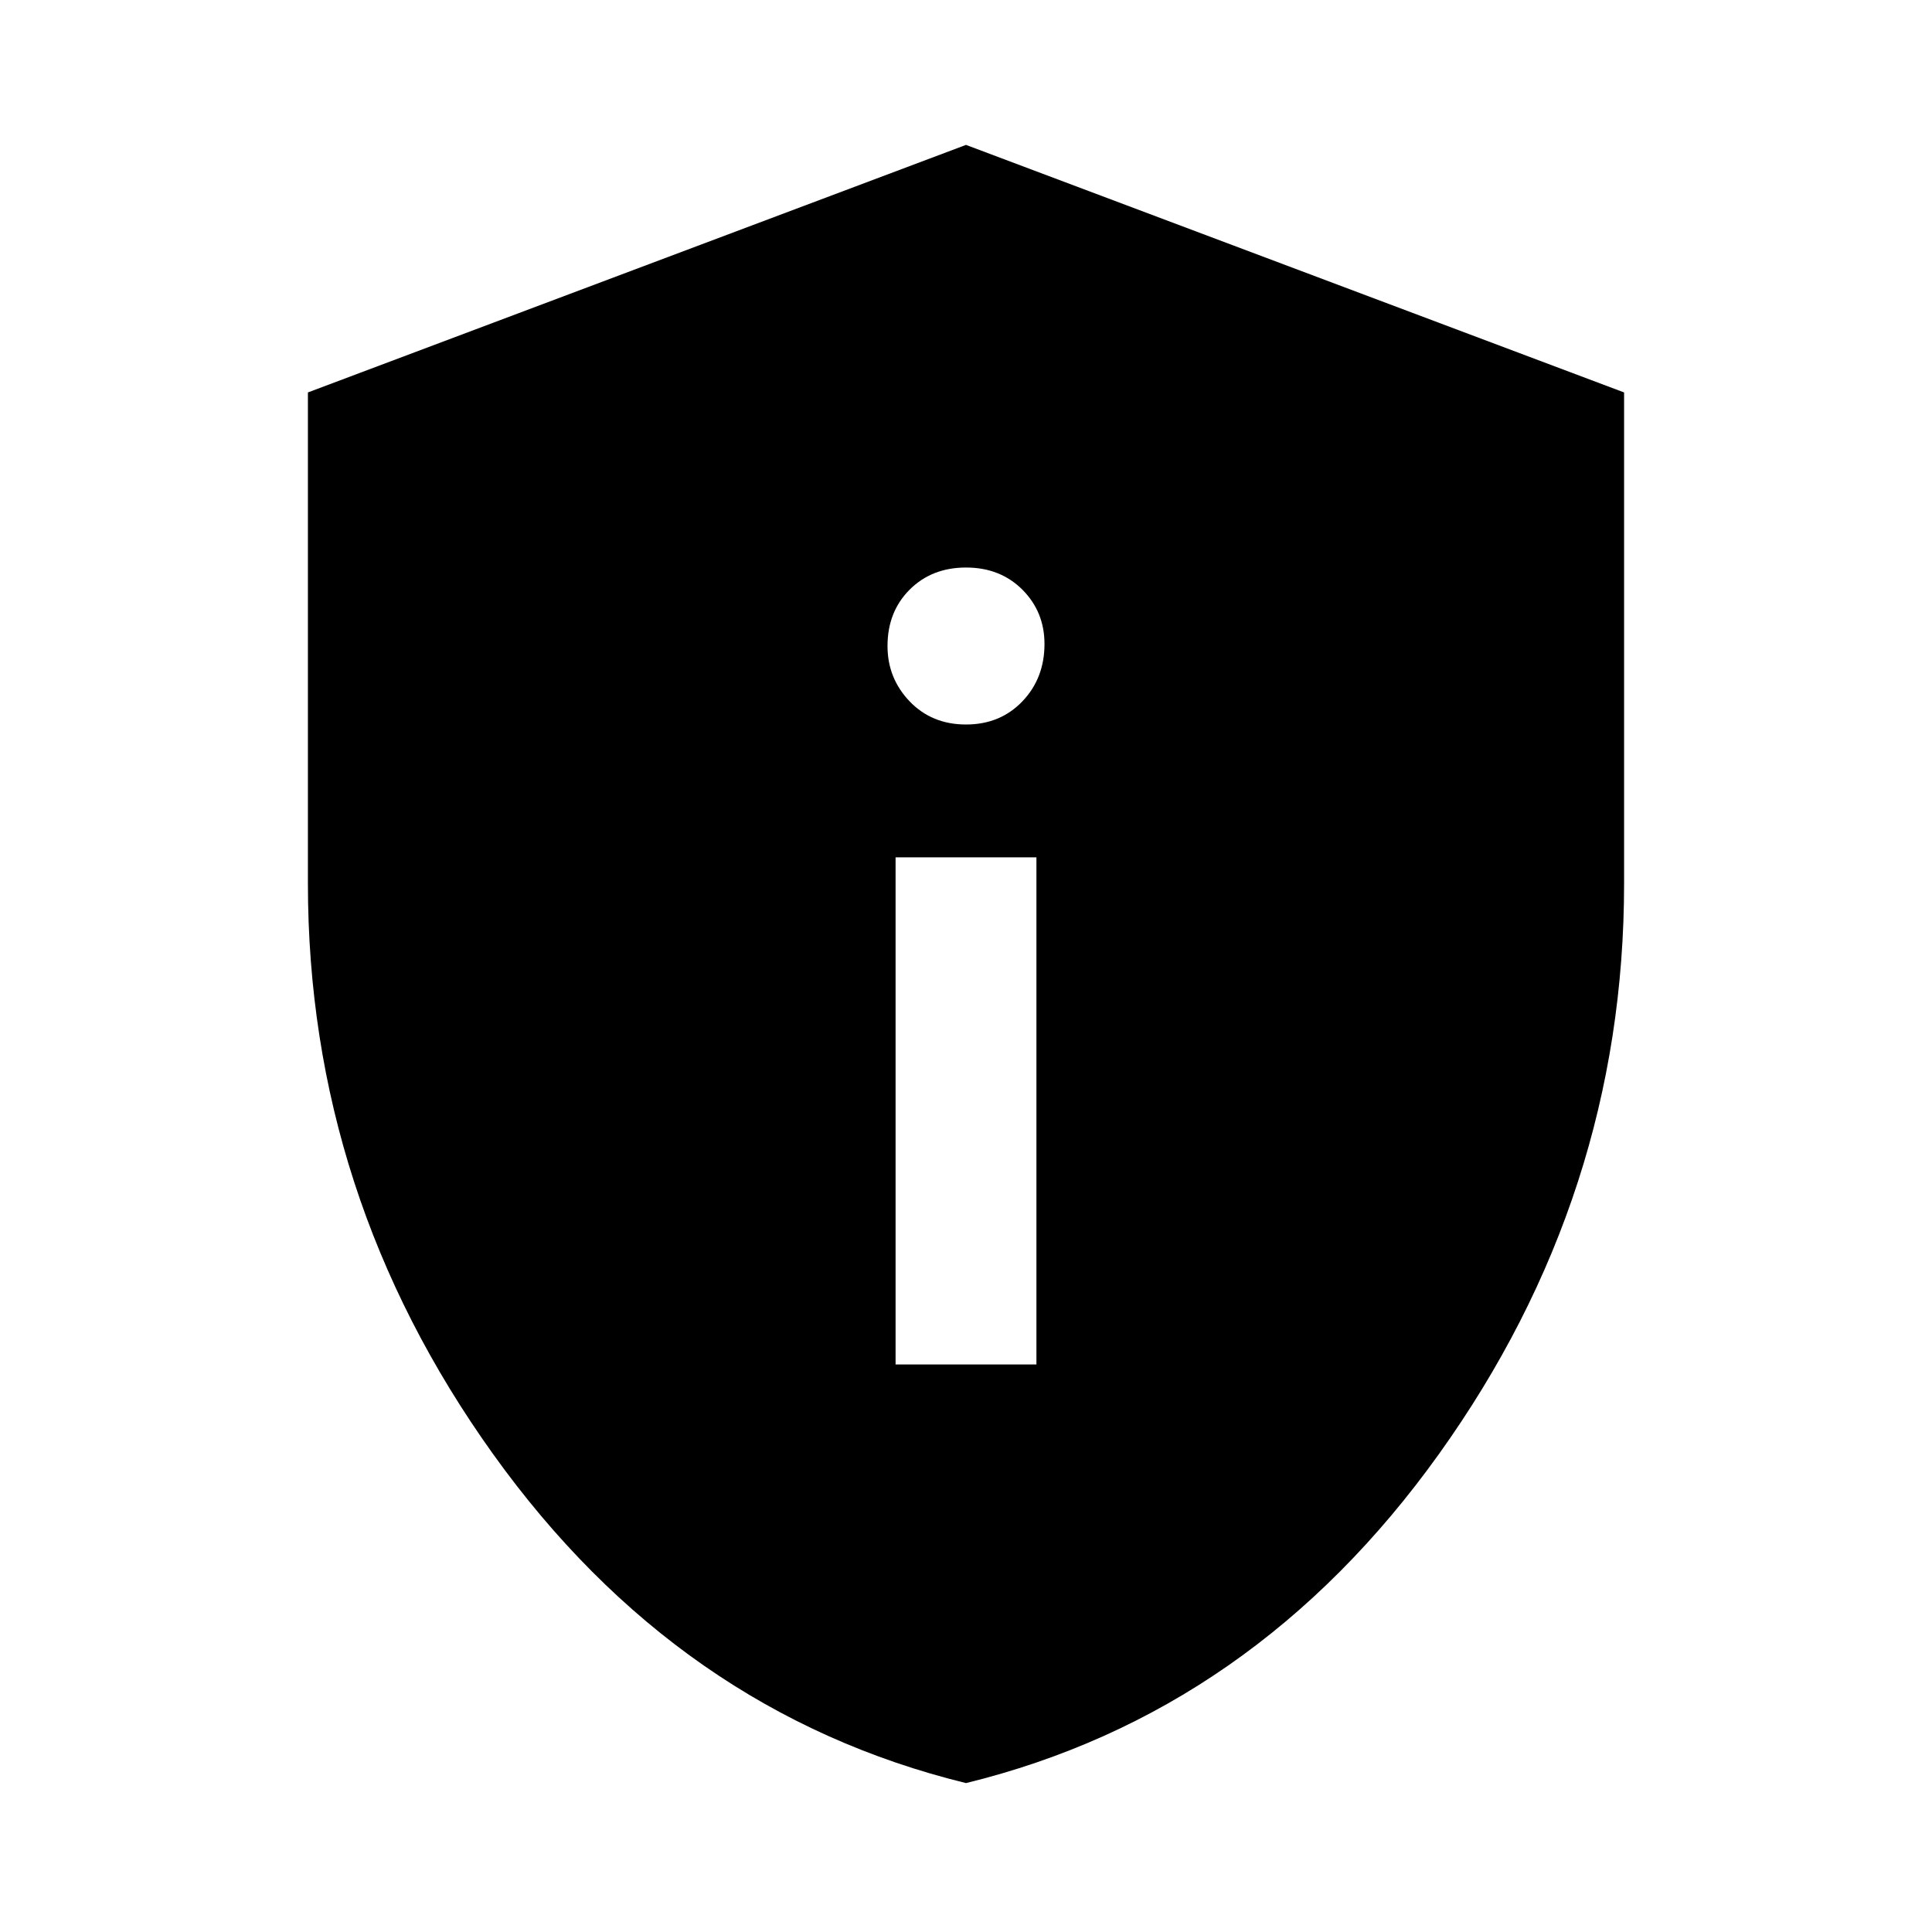 <svg xmlns="http://www.w3.org/2000/svg" height="40" width="40"><path d="M18.542 28.25h2.916v-10.5h-2.916ZM20 15q.708 0 1.167-.479.458-.479.458-1.188 0-.666-.458-1.125-.459-.458-1.167-.458t-1.167.458q-.458.459-.458 1.167 0 .667.458 1.146Q19.292 15 20 15Zm0 21.917q-5.958-1.459-9.792-6.813-3.833-5.354-3.833-11.812V8.125L20 3l13.625 5.125v10.167q0 6.458-3.833 11.812-3.834 5.354-9.792 6.813Z"/></svg>